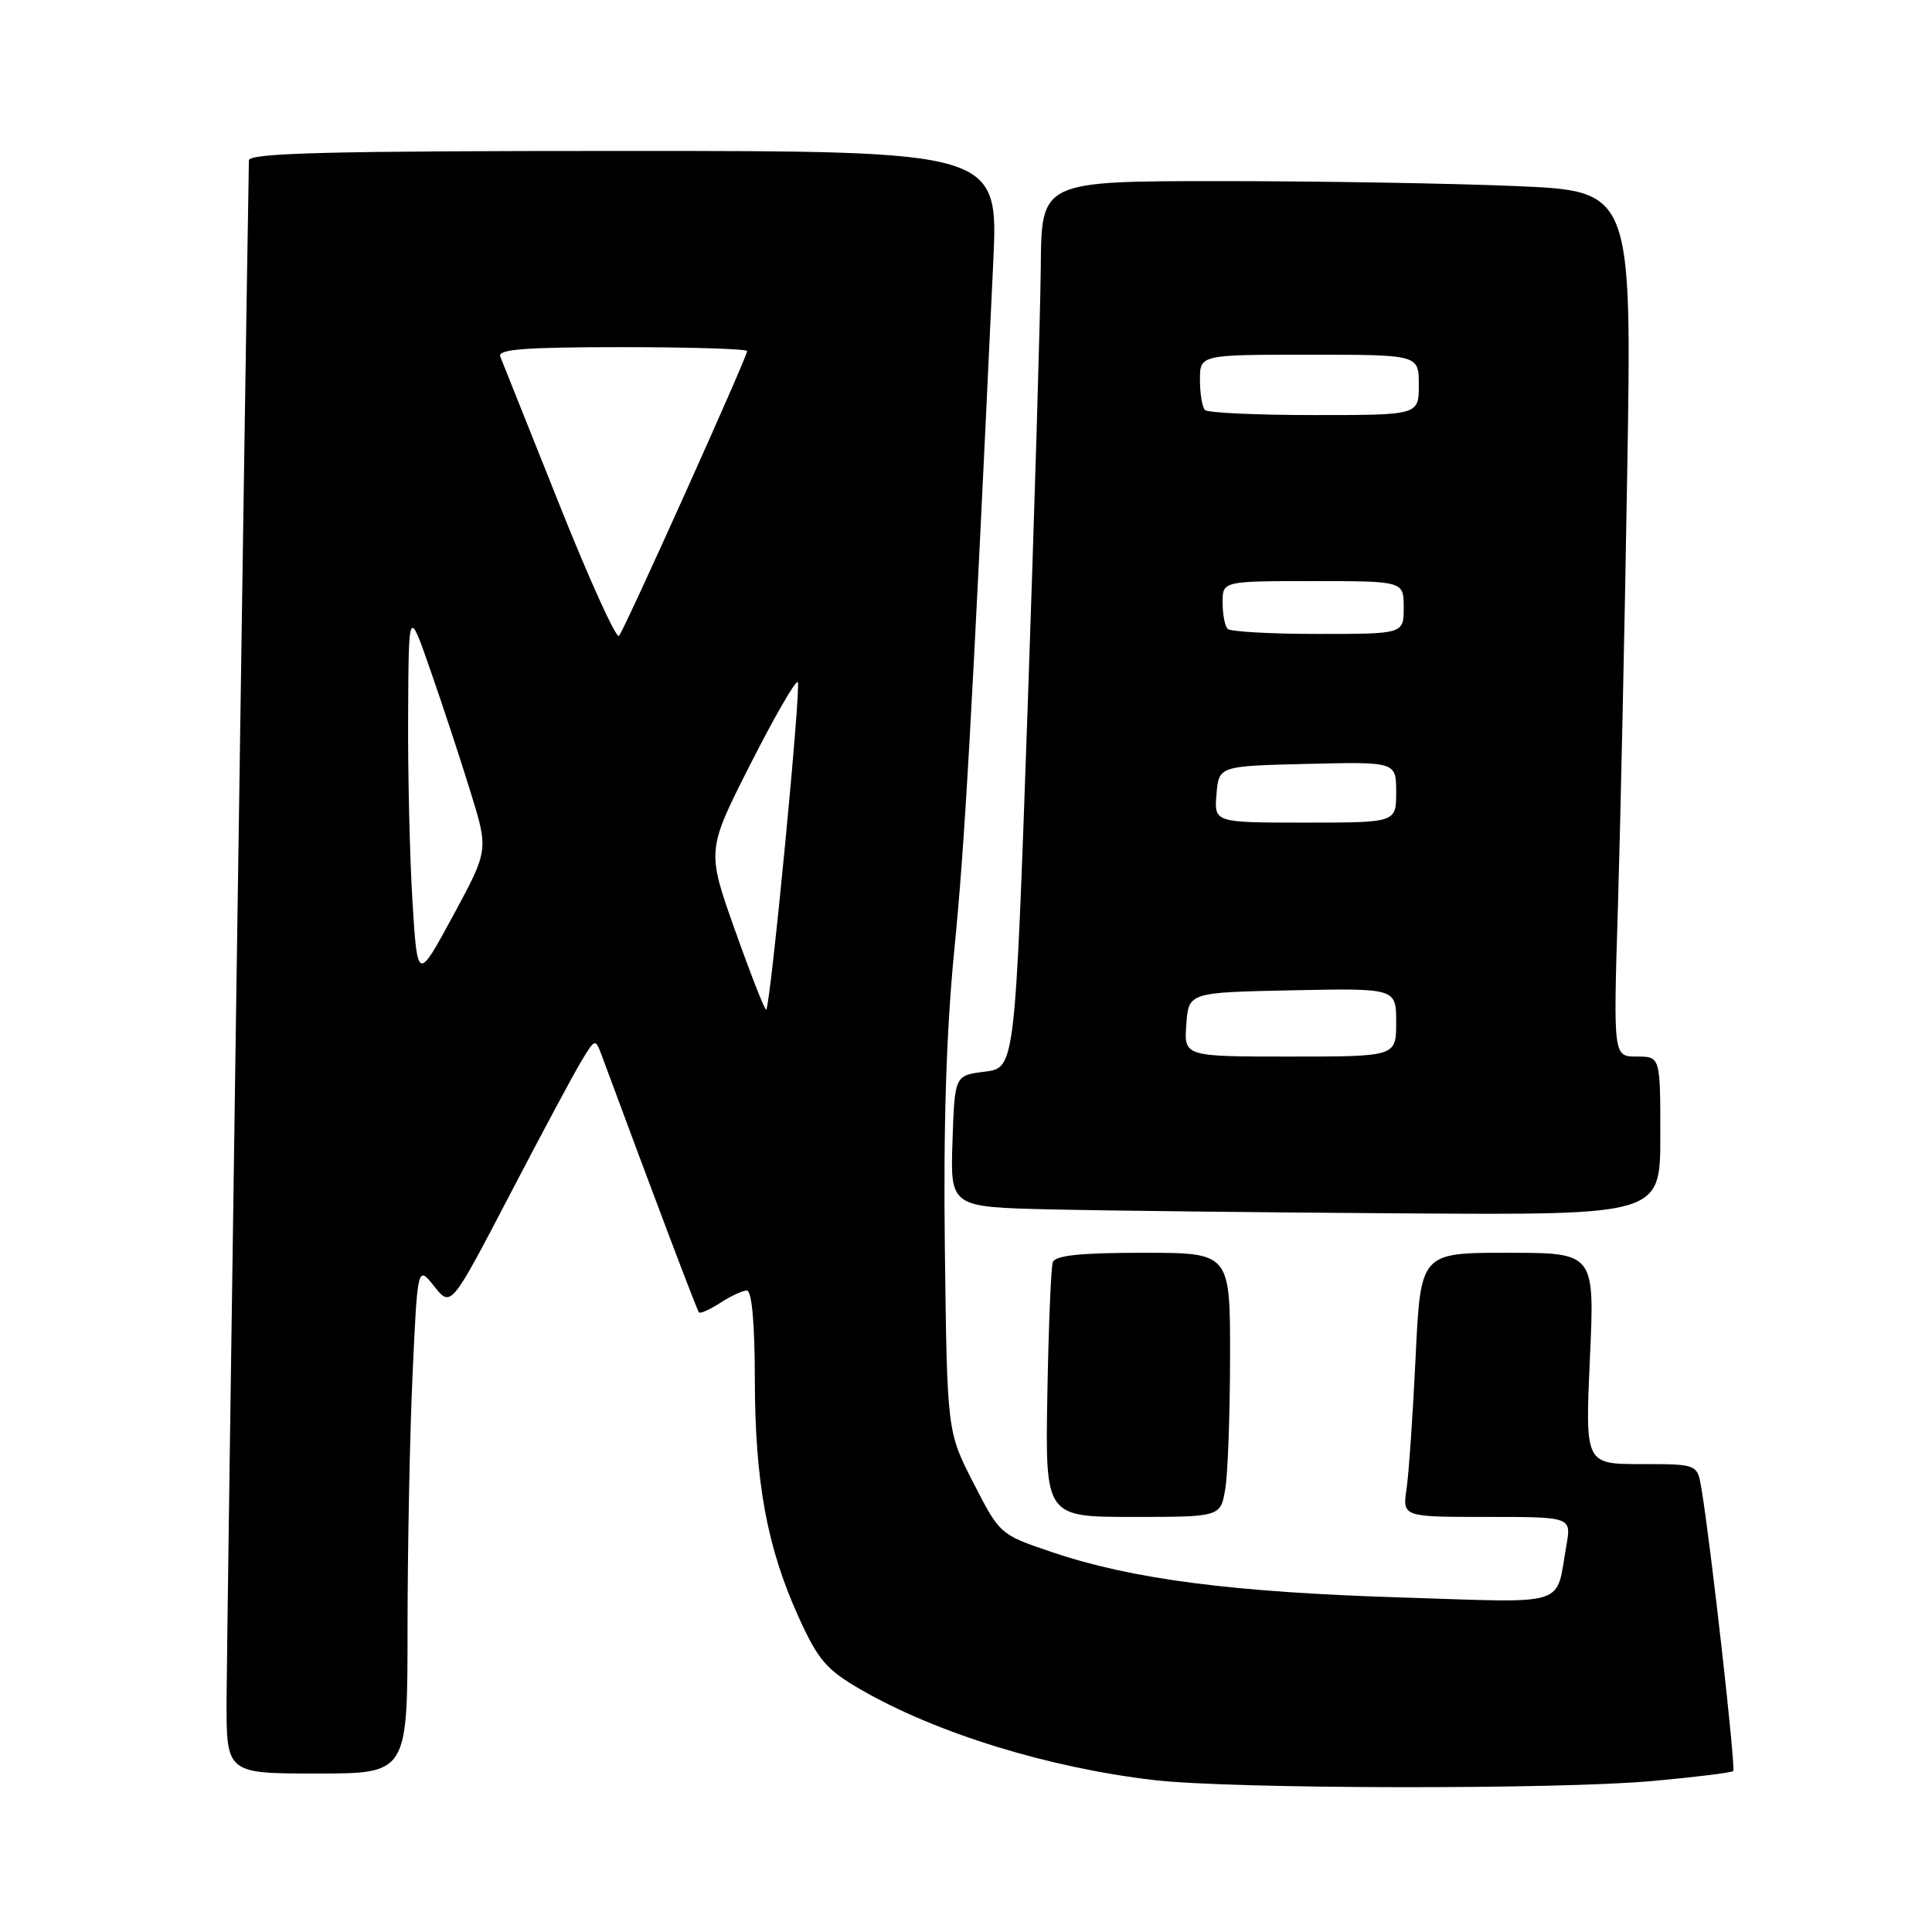 <?xml version="1.0" encoding="UTF-8" standalone="no"?>
<!DOCTYPE svg PUBLIC "-//W3C//DTD SVG 1.1//EN" "http://www.w3.org/Graphics/SVG/1.1/DTD/svg11.dtd" >
<svg xmlns="http://www.w3.org/2000/svg" xmlns:xlink="http://www.w3.org/1999/xlink" version="1.1" viewBox="0 0 256 256">
 <g >
 <path fill="currentColor"
d=" M 218.89 236.00 C 224.60 235.48 229.45 234.89 229.66 234.67 C 230.02 234.32 226.67 204.50 225.45 197.25 C 224.91 194.00 224.91 194.00 217.47 194.00 C 210.04 194.00 210.04 194.00 210.67 180.00 C 211.31 166.00 211.31 166.00 199.78 166.00 C 188.24 166.00 188.24 166.00 187.58 179.75 C 187.22 187.31 186.68 195.19 186.38 197.25 C 185.82 201.00 185.82 201.00 197.02 201.00 C 208.22 201.00 208.22 201.00 207.56 204.75 C 206.09 213.05 208.20 212.38 185.63 211.67 C 163.36 210.98 150.06 209.26 139.50 205.70 C 132.50 203.34 132.50 203.34 129.00 196.53 C 125.50 189.71 125.50 189.71 125.20 165.64 C 124.99 149.10 125.39 136.63 126.46 125.77 C 127.84 111.88 128.78 95.24 131.61 34.75 C 132.30 20.00 132.30 20.00 82.65 20.00 C 43.61 20.00 33.00 20.27 32.98 21.25 C 32.45 51.68 30.04 218.41 30.02 225.25 C 30.00 235.00 30.00 235.00 42.00 235.00 C 54.00 235.00 54.00 235.00 54.00 215.75 C 54.01 205.16 54.30 190.01 54.67 182.09 C 55.33 167.67 55.33 167.67 57.54 170.45 C 59.76 173.24 59.76 173.24 67.52 158.37 C 71.78 150.19 76.08 142.16 77.08 140.53 C 78.88 137.56 78.88 137.56 79.80 140.03 C 86.66 158.57 92.34 173.58 92.61 173.89 C 92.79 174.10 94.06 173.53 95.43 172.64 C 96.81 171.74 98.40 171.00 98.96 171.00 C 99.62 171.00 100.01 175.33 100.02 182.75 C 100.04 196.38 101.63 205.01 105.81 214.25 C 108.43 220.01 109.49 221.24 114.15 223.93 C 124.19 229.70 139.01 234.26 153.00 235.88 C 163.29 237.06 206.19 237.14 218.89 236.00 Z  M 162.36 197.25 C 162.70 195.19 162.98 187.31 162.99 179.75 C 163.00 166.00 163.00 166.00 151.47 166.00 C 143.14 166.00 139.82 166.35 139.50 167.25 C 139.26 167.94 138.94 175.81 138.78 184.75 C 138.50 201.00 138.50 201.00 150.12 201.00 C 161.74 201.00 161.74 201.00 162.36 197.25 Z  M 220.00 150.50 C 220.00 140.00 220.00 140.00 216.88 140.00 C 213.77 140.00 213.77 140.00 214.38 120.25 C 214.71 109.39 215.27 83.59 215.61 62.91 C 216.24 25.32 216.24 25.32 200.96 24.66 C 192.56 24.30 174.95 24.00 161.84 24.00 C 138.00 24.00 138.00 24.00 137.91 35.25 C 137.86 41.44 137.07 67.88 136.16 94.00 C 134.50 141.50 134.50 141.50 130.50 142.00 C 126.50 142.50 126.50 142.50 126.21 151.22 C 125.92 159.94 125.92 159.94 139.21 160.25 C 146.52 160.42 167.69 160.66 186.25 160.78 C 220.00 161.00 220.00 161.00 220.00 150.50 Z  M 97.44 123.39 C 93.63 112.70 93.63 112.70 99.42 101.28 C 102.60 95.01 105.43 90.10 105.71 90.38 C 106.19 90.86 102.11 133.17 101.53 133.79 C 101.37 133.95 99.53 129.27 97.44 123.39 Z  M 54.65 119.37 C 54.29 113.50 54.03 102.35 54.08 94.59 C 54.15 80.50 54.15 80.50 57.10 89.00 C 58.73 93.67 61.11 100.91 62.39 105.08 C 64.73 112.66 64.73 112.66 60.02 121.36 C 55.31 130.06 55.31 130.06 54.65 119.37 Z  M 74.08 66.76 C 70.07 56.72 66.56 47.94 66.29 47.25 C 65.90 46.28 69.51 46.00 82.39 46.00 C 91.53 46.00 99.00 46.23 99.00 46.52 C 99.00 47.30 82.77 83.39 82.02 84.26 C 81.66 84.68 78.09 76.81 74.08 66.76 Z  M 157.19 135.75 C 157.50 131.50 157.50 131.50 171.25 131.22 C 185.00 130.94 185.00 130.94 185.00 135.47 C 185.00 140.00 185.00 140.00 170.94 140.00 C 156.89 140.00 156.89 140.00 157.19 135.75 Z  M 161.19 105.25 C 161.50 101.50 161.50 101.50 173.25 101.22 C 185.00 100.94 185.00 100.94 185.00 104.97 C 185.00 109.00 185.00 109.00 172.94 109.00 C 160.88 109.00 160.88 109.00 161.19 105.25 Z  M 162.67 83.33 C 162.30 82.97 162.00 81.39 162.00 79.83 C 162.00 77.00 162.00 77.00 174.00 77.00 C 186.00 77.00 186.00 77.00 186.00 80.50 C 186.00 84.00 186.00 84.00 174.67 84.00 C 168.43 84.00 163.03 83.70 162.67 83.33 Z  M 159.67 54.33 C 159.30 53.97 159.00 52.17 159.00 50.33 C 159.00 47.00 159.00 47.00 173.50 47.00 C 188.00 47.00 188.00 47.00 188.00 51.00 C 188.00 55.00 188.00 55.00 174.17 55.00 C 166.56 55.00 160.03 54.70 159.67 54.33 Z "/>
</g>
</svg>